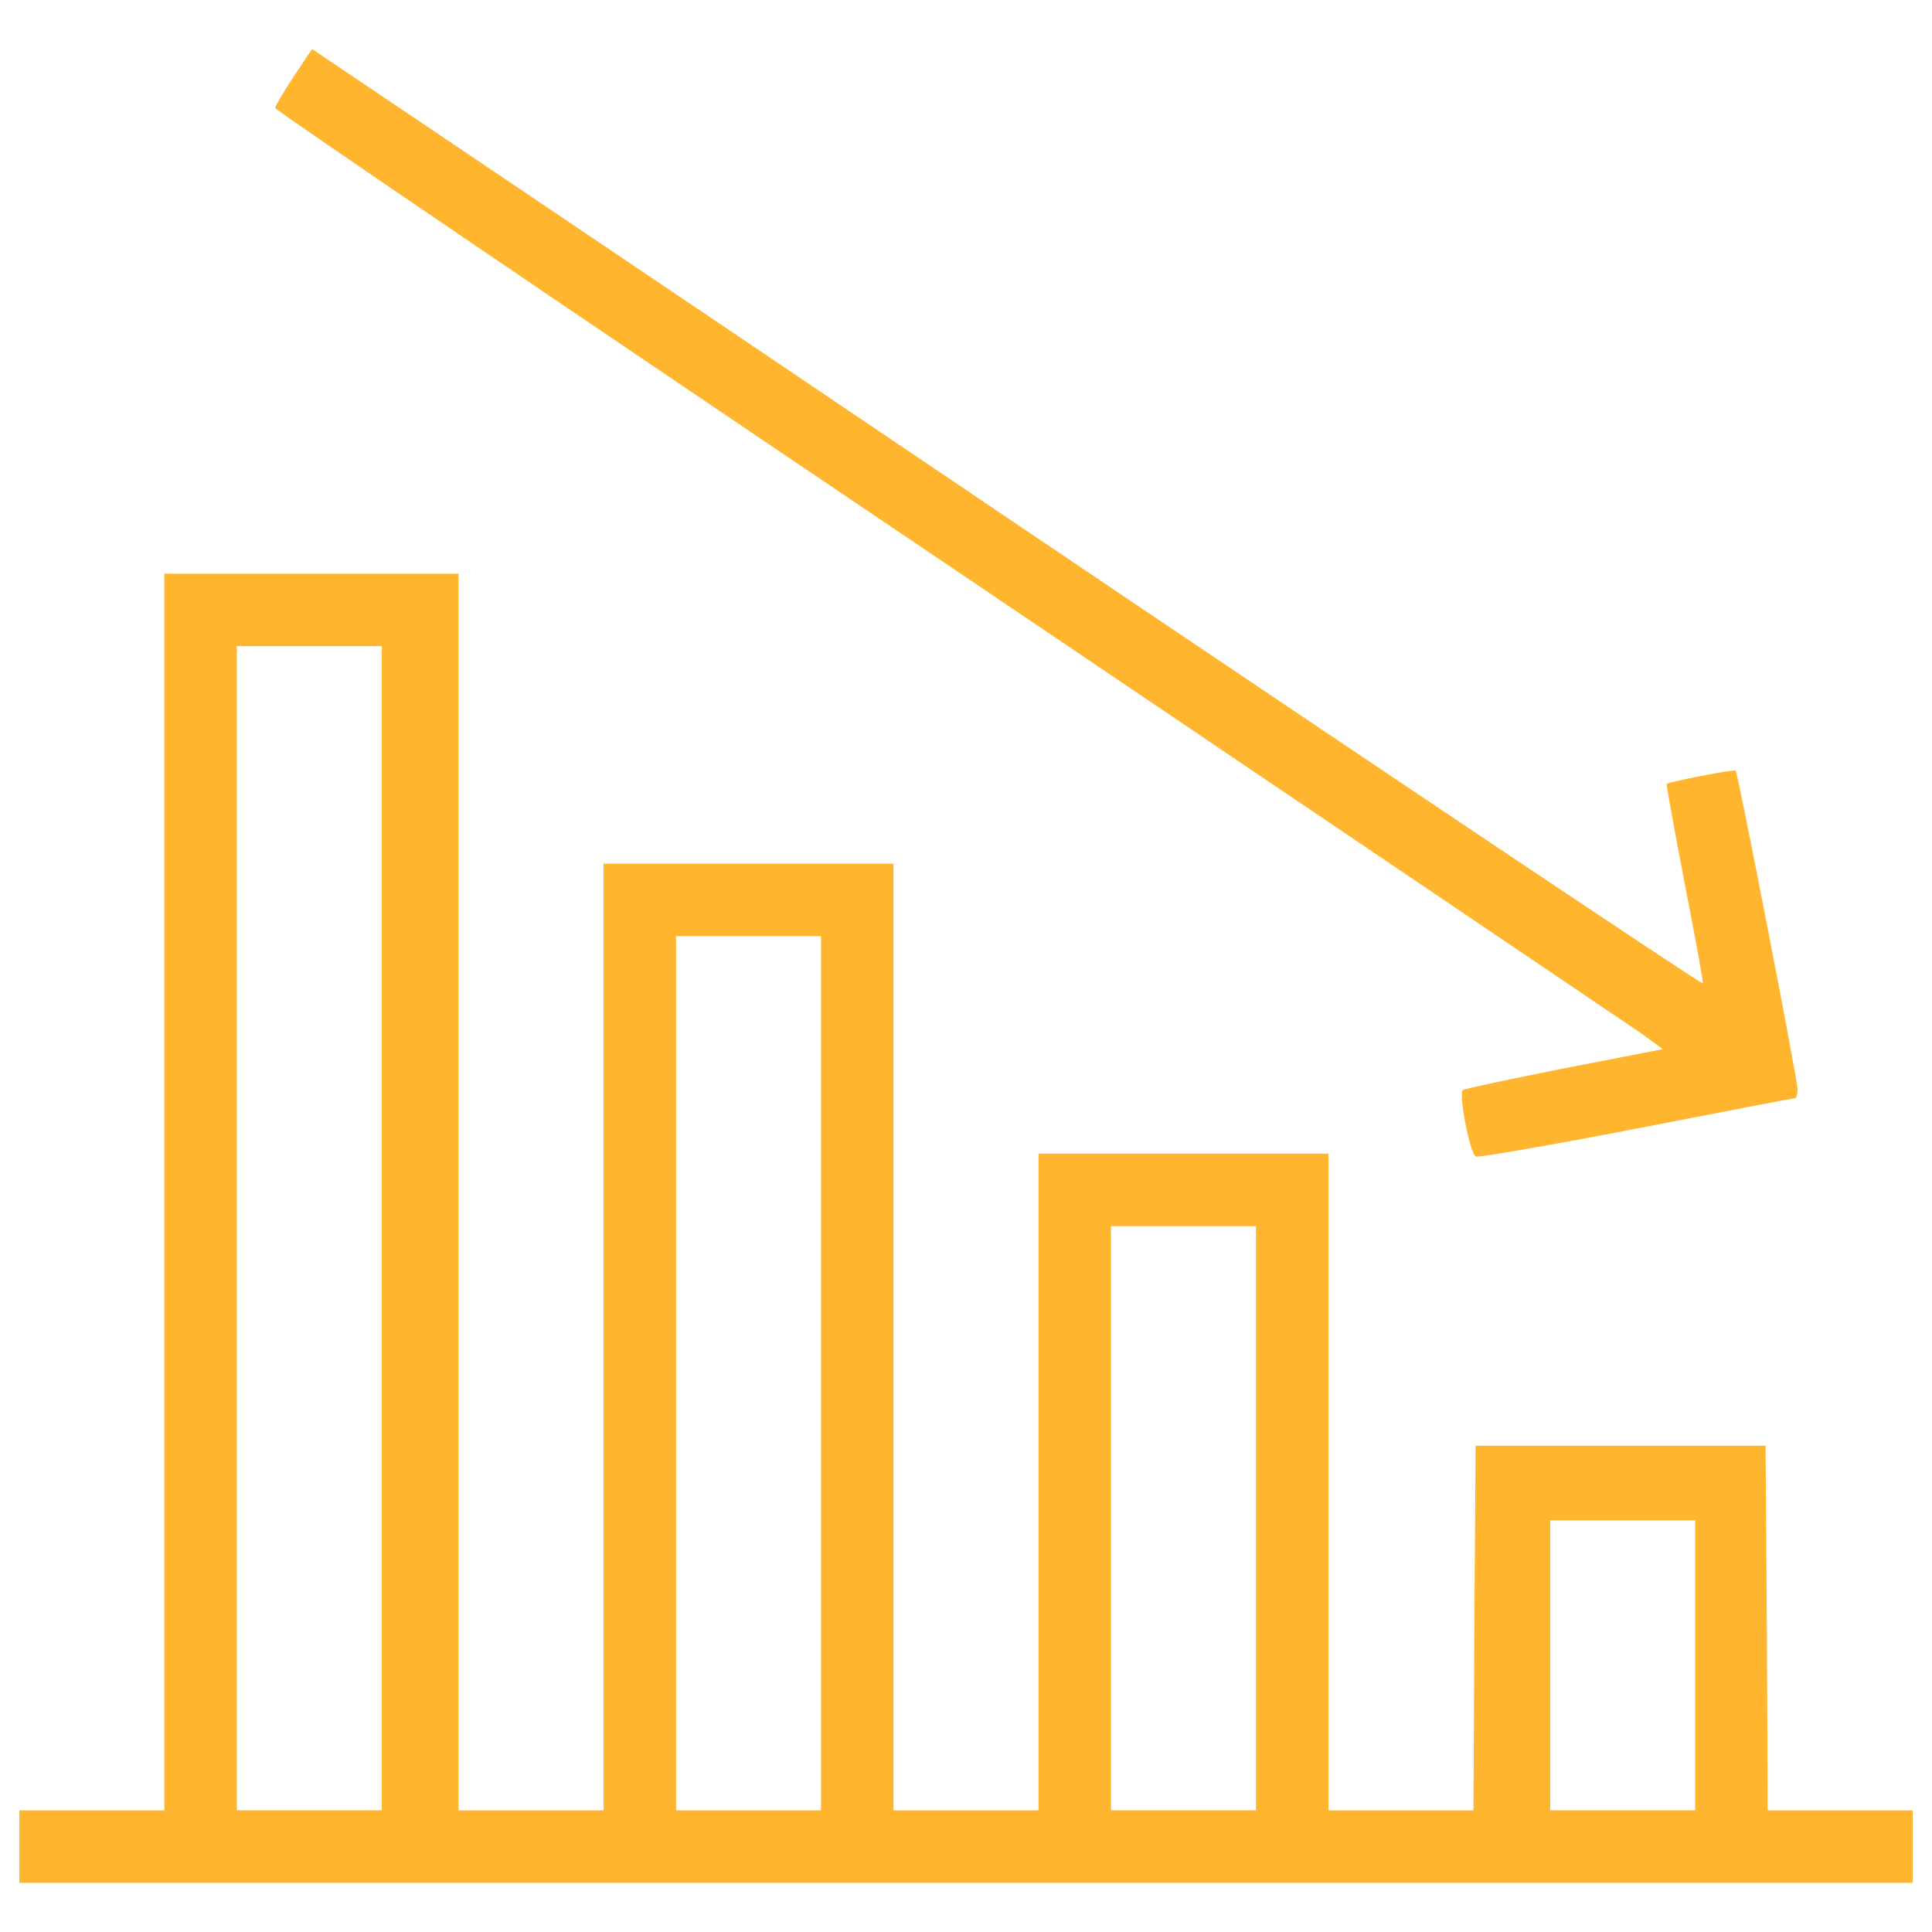 <?xml version="1.0" encoding="utf-8"?>
<!-- Svg Vector Icons : http://www.onlinewebfonts.com/icon -->
<!DOCTYPE svg PUBLIC "-//W3C//DTD SVG 1.1//EN" "http://www.w3.org/Graphics/SVG/1.1/DTD/svg11.dtd">
<svg version="1.1" xmlns="http://www.w3.org/2000/svg" xmlns:xlink="http://www.w3.org/1999/xlink" x="0px" y="0px" viewBox="0 0 1000 1000" enable-background="new 0 0 1000 1000" xml:space="preserve" fill="#FFB52E">
<g><g transform="translate(0,511) scale(0.1,-0.1)"><path d="M1519.2,4712c-53-79.5-94.9-152.3-94.9-161.1c0-11,1567.1-1074.9,3483-2366.1C6820.9,893.6,8436.6-199,8498.4-241l108.2-79.4l-509.9-99.3c-280.3-55.2-516.5-105.9-525.3-112.6c-22.1-24.3,37.5-333.3,68.4-344.3c15.5-4.4,390.7,59.6,834.3,145.7c441.4,86.1,810,156.7,816.7,156.7c6.6,0,13.2,22.1,13.2,46.3c0,50.8-309,1637.7-320,1648.8c-8.8,8.8-344.3-57.4-357.6-68.4c-2.2-4.4,39.7-234,92.7-512.1c55.2-278.1,97.1-512.1,94.9-520.9c-4.4-6.6-1624.5,1077.1-3600,2410.3C3236.4,3765.1,1616.4,4855.5,1616.4,4855.5C1614.1,4855.5,1570,4789.3,1519.2,4712z"/><path d="M850.4-1059.8v-3200.5H475.2H100v-187.6v-187.6h4900h4900v187.6v187.6h-375.2h-375.2l-4.4,944.7l-6.6,942.5h-750.4h-750.4l-6.6-942.5l-4.4-944.7h-375.2h-375.2v1699.6v1699.6h-750.5h-750.4v-1699.6v-1699.6H5000h-375.2v2450v2450h-750.4h-750.5v-2450v-2450h-375.2h-375.2v3200.5v3200.4h-761.5H850.4V-1059.8z M1976.1-1247.4v-3012.8h-375.2h-375.2v3012.8v3012.8h375.2h375.2V-1247.4z M4249.6-1997.9v-2262.4h-375.2h-375.2v2262.4V264.5h375.2h375.2V-1997.9z M6500.9-2748.3v-1511.9h-375.2h-375.2v1511.9v1511.9h375.2h375.2V-2748.3z M8774.3-3509.8v-750.4h-375.2h-375.2v750.4v750.4h375.2h375.2V-3509.8z"/></g></g>
</svg>